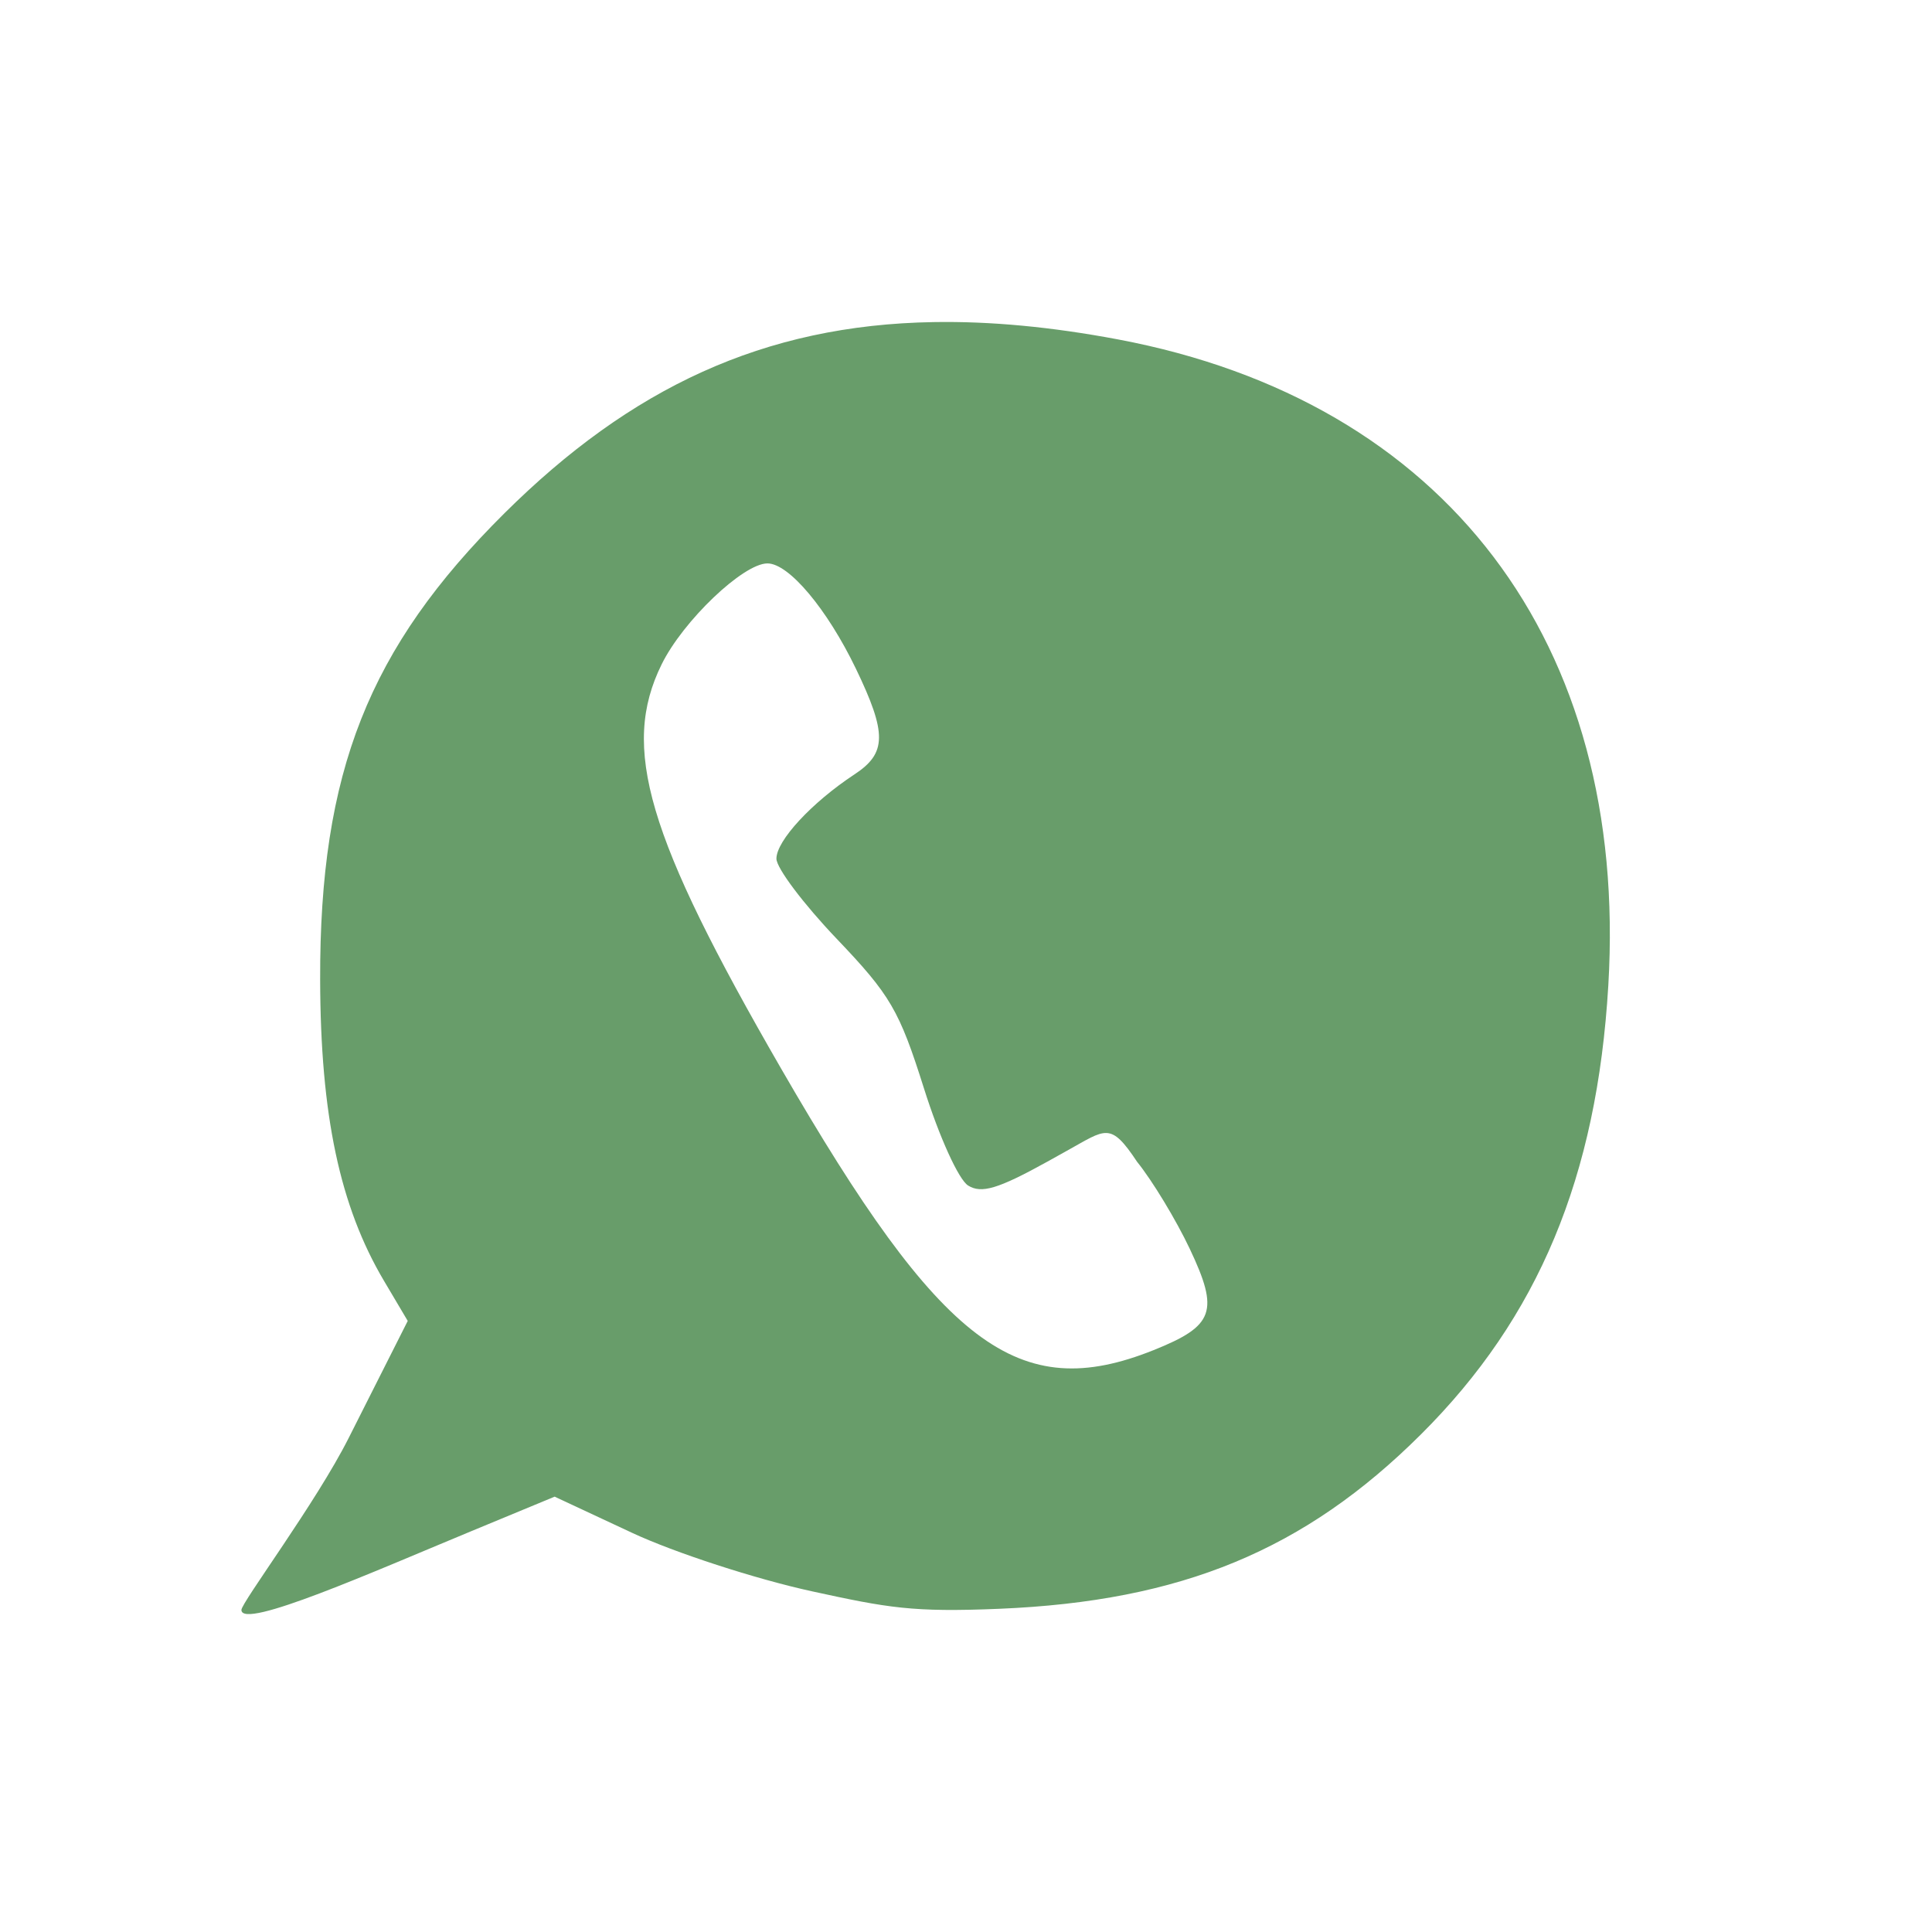 <svg width="24" height="24" version="1.1" xmlns="http://www.w3.org/2000/svg">
  <defs>
    <style id="current-color-scheme" type="text/css">.ColorScheme-Text { color:#282828; } .ColorScheme-Highlight { color:#458588; } .ColorScheme-NeutralText { color:#fe8019; } .ColorScheme-PositiveText { color:#689d6a; } .ColorScheme-NegativeText { color:#fb4934; }</style>
  </defs>
  <path class="ColorScheme-PositiveText" d="m11.6 4.001c-2.118 0.035-3.769 0.822-5.332 2.373-1.689 1.677-2.298 3.216-2.291 5.795 0.004 1.683 0.244 2.815 0.793 3.742l0.295 0.498-0.734 1.455c-0.403 0.8-1.332 2.044-1.332 2.135 0 0.253 1.646-0.477 2.848-0.975l1.043-0.432 0.961 0.449c0.529 0.247 1.535 0.574 2.236 0.727 0.945 0.206 1.25 0.262 2.326 0.217 2.262-0.094 3.795-0.728 5.24-2.168 1.457-1.451 2.185-3.197 2.326-5.576 0.253-4.26-2.024-7.259-6.092-8.025-0.824-0.155-1.581-0.227-2.287-0.215zm-2.066 2.998c0.266 0 0.741 0.567 1.098 1.307 0.388 0.806 0.384 1.05-0.018 1.314-0.531 0.35-0.969 0.823-0.969 1.047 0 0.116 0.336 0.562 0.746 0.992 0.671 0.703 0.78 0.89 1.086 1.859 0.191 0.606 0.432 1.136 0.549 1.209 0.165 0.103 0.371 0.043 0.982-0.295l0.246-0.137c0.485-0.268 0.538-0.365 0.871 0.137 0.19 0.235 0.484 0.721 0.654 1.08 0.369 0.779 0.305 0.958-0.449 1.26-1.681 0.673-2.635-0.049-4.627-3.498-1.669-2.89-1.993-3.987-1.484-5.021 0.266-0.541 1.014-1.254 1.314-1.254z" fill="currentColor"/>
</svg>
